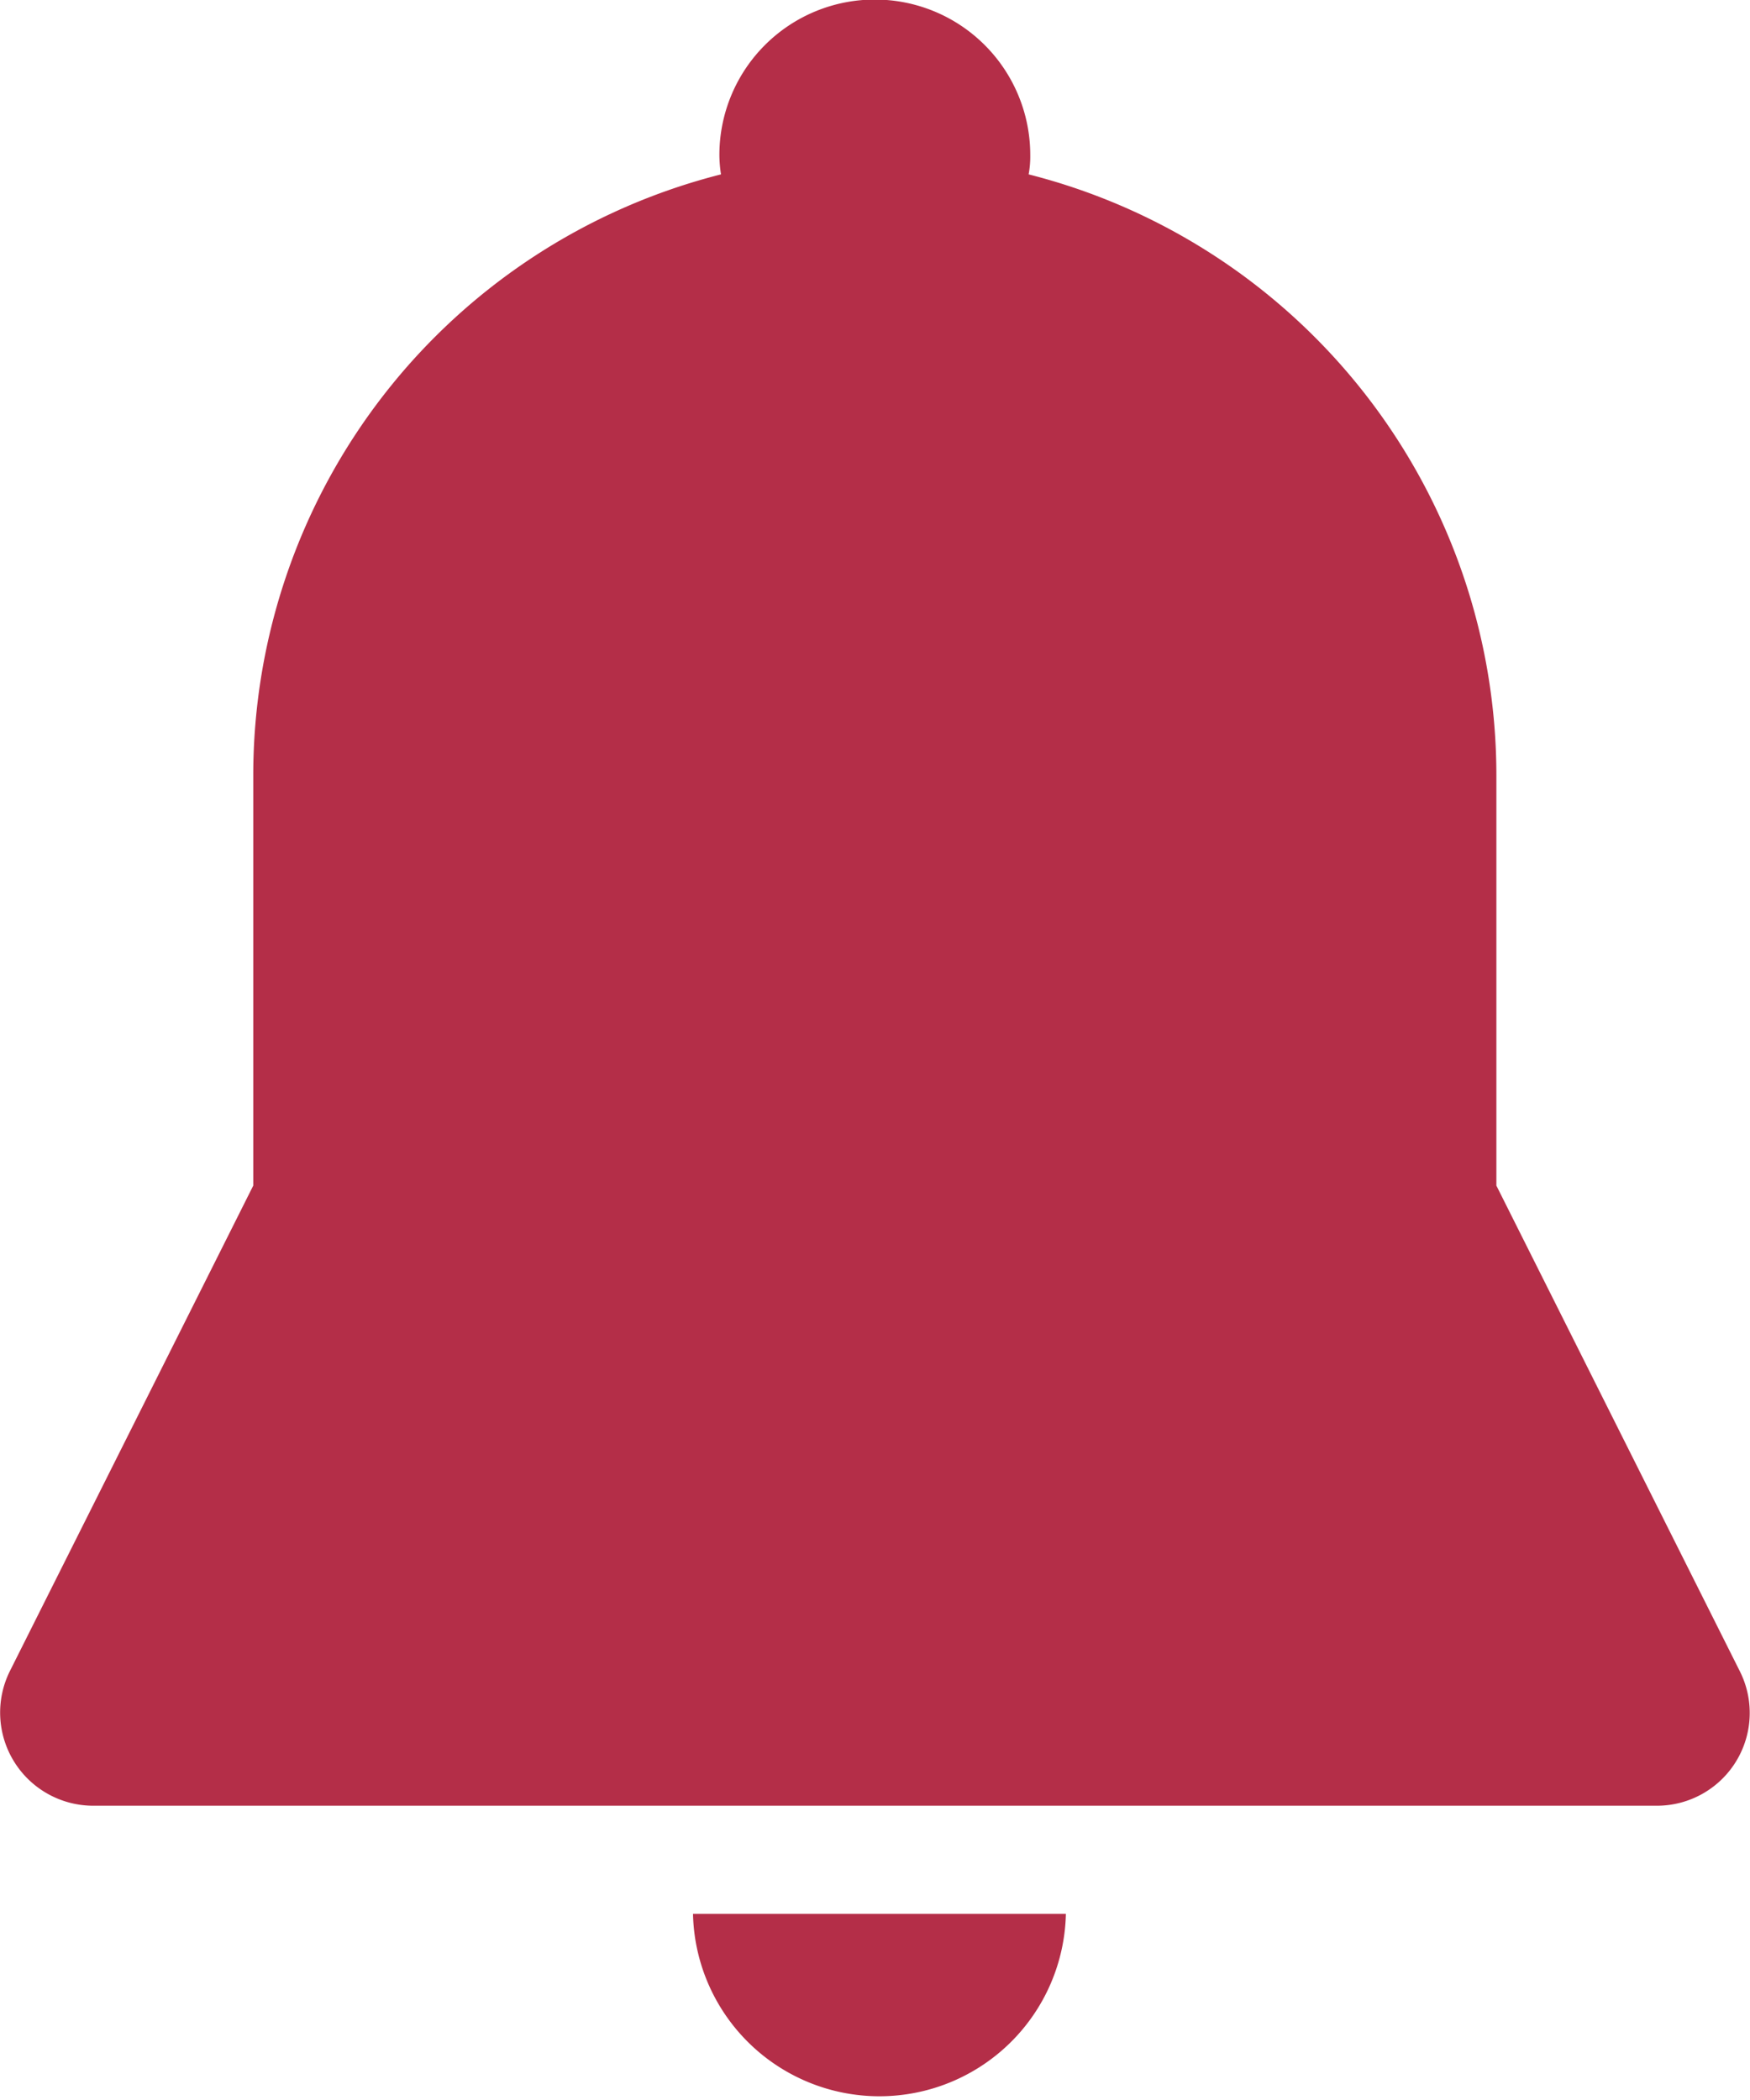<svg xmlns="http://www.w3.org/2000/svg" viewBox="0 0 19.5 23.4"><g transform="translate(-22.5 -17)"><path d="M40.961 37.121H23.542a1.038 1.038 0 0 1-.932-1.5l2.712-5.41v-4.574a6.91 6.91 0 0 1 5.212-6.694 1.444 1.444 0 0 1-.018-.216 1.732 1.732 0 0 1 3.464 0 1.091 1.091 0 0 1-.018.216 6.913 6.913 0 0 1 5.212 6.694v4.574l2.712 5.41a1.034 1.034 0 0 1-.925 1.5z" fill="#b42e48"/><path d="M48.435 77.15a2.078 2.078 0 0 1-4.155 0z" transform="translate(-14.058 -38.824)" fill="#b42e48"/></g></svg>